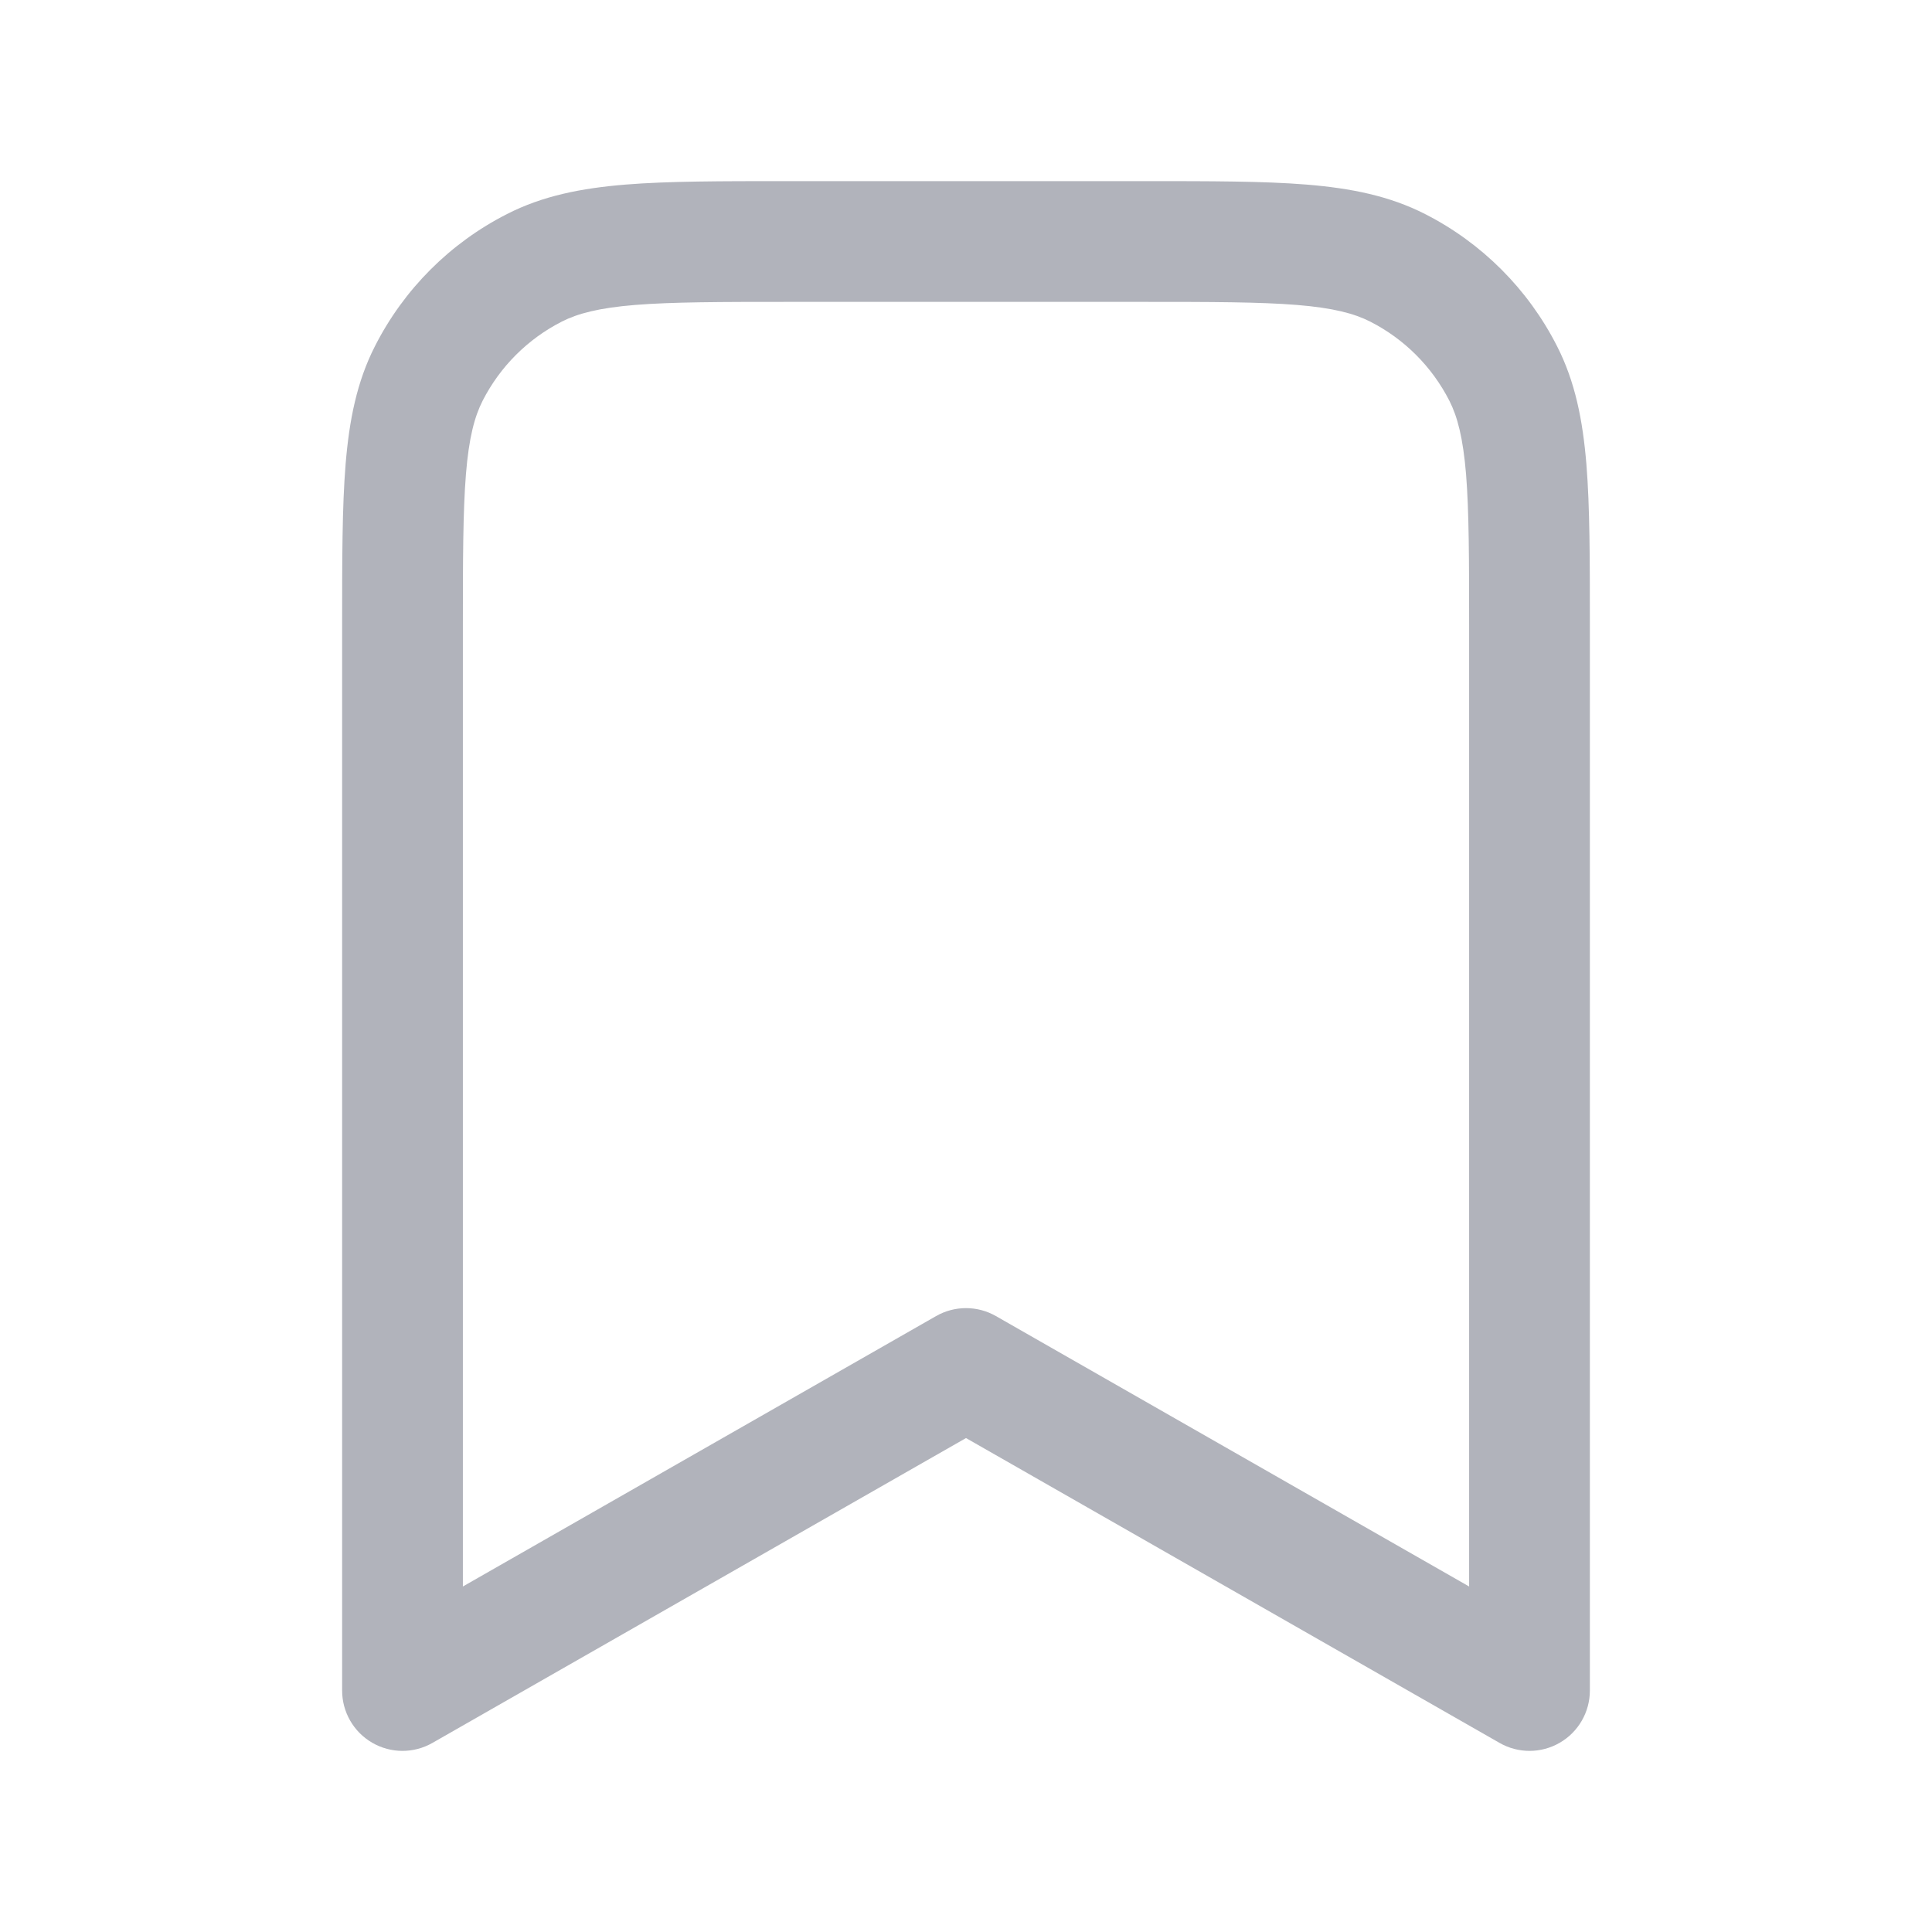 <svg width="24" height="24" viewBox="0 0 24 24" fill="none" xmlns="http://www.w3.org/2000/svg">
<path fill-rule="evenodd" clip-rule="evenodd" d="M9.768 2.25H14.232C15.045 2.25 15.701 2.25 16.232 2.293C16.778 2.338 17.258 2.432 17.703 2.659C18.408 3.018 18.982 3.592 19.341 4.298C19.568 4.742 19.662 5.222 19.707 5.769C19.75 6.299 19.75 6.955 19.75 7.768V21C19.75 21.267 19.608 21.515 19.376 21.649C19.145 21.783 18.86 21.784 18.628 21.651L12 17.864L5.372 21.651C5.14 21.784 4.855 21.783 4.624 21.649C4.392 21.515 4.25 21.267 4.25 21L4.25 7.768C4.25 6.955 4.25 6.299 4.293 5.769C4.338 5.222 4.432 4.742 4.659 4.298C5.018 3.592 5.592 3.018 6.298 2.659C6.742 2.432 7.222 2.338 7.769 2.293C8.299 2.25 8.955 2.25 9.768 2.25ZM7.891 3.788C7.437 3.825 7.176 3.895 6.979 3.995C6.555 4.211 6.211 4.555 5.995 4.979C5.895 5.176 5.825 5.437 5.788 5.891C5.751 6.353 5.75 6.948 5.75 7.8V19.708L11.628 16.349C11.858 16.217 12.142 16.217 12.372 16.349L18.25 19.708V7.8C18.25 6.948 18.249 6.353 18.212 5.891C18.174 5.437 18.105 5.176 18.005 4.979C17.789 4.555 17.445 4.211 17.021 3.995C16.824 3.895 16.563 3.825 16.109 3.788C15.647 3.751 15.053 3.75 14.2 3.75H9.8C8.948 3.75 8.353 3.751 7.891 3.788Z" fill="#B1B3BB"/>
</svg>
